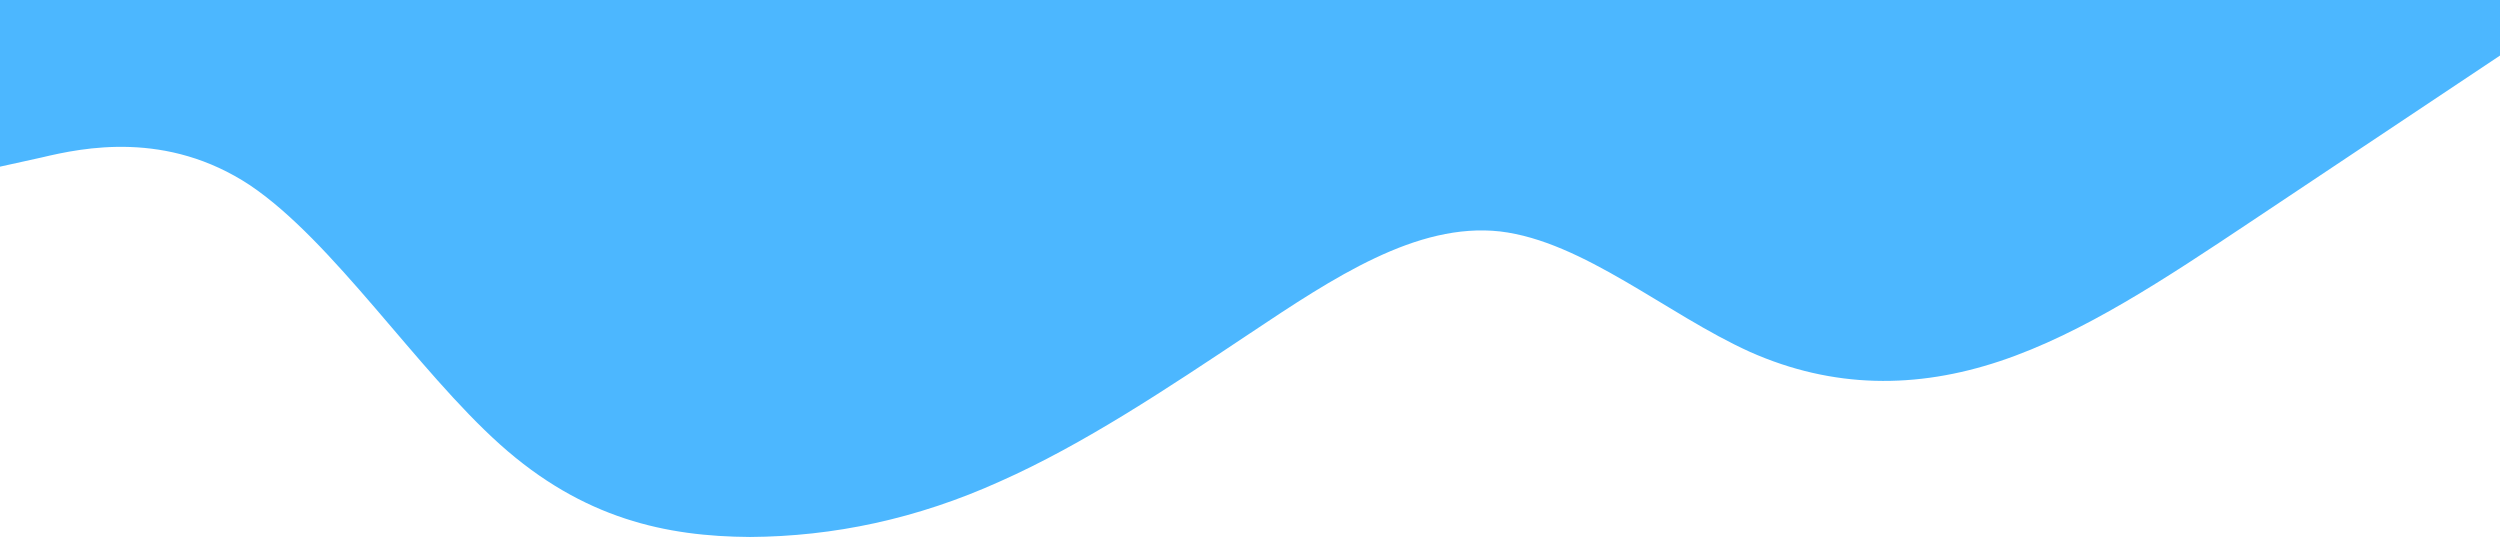 <svg xmlns="http://www.w3.org/2000/svg" viewBox="0 0 1440 320"><path fill="#0099ff" fill-opacity="0.7" d="M0,96L24,90.7C48,85,96,75,144,106.7C192,139,240,213,288,256C336,299,384,309,432,309.3C480,309,528,299,576,277.3C624,256,672,224,720,192C768,160,816,128,864,133.3C912,139,960,181,1008,202.7C1056,224,1104,224,1152,208C1200,192,1248,160,1296,128C1344,96,1392,64,1416,48L1440,32L1440,0L1416,0C1392,0,1344,0,1296,0C1248,0,1200,0,1152,0C1104,0,1056,0,1008,0C960,0,912,0,864,0C816,0,768,0,720,0C672,0,624,0,576,0C528,0,480,0,432,0C384,0,336,0,288,0C240,0,192,0,144,0C96,0,48,0,24,0L0,0Z"></path></svg>